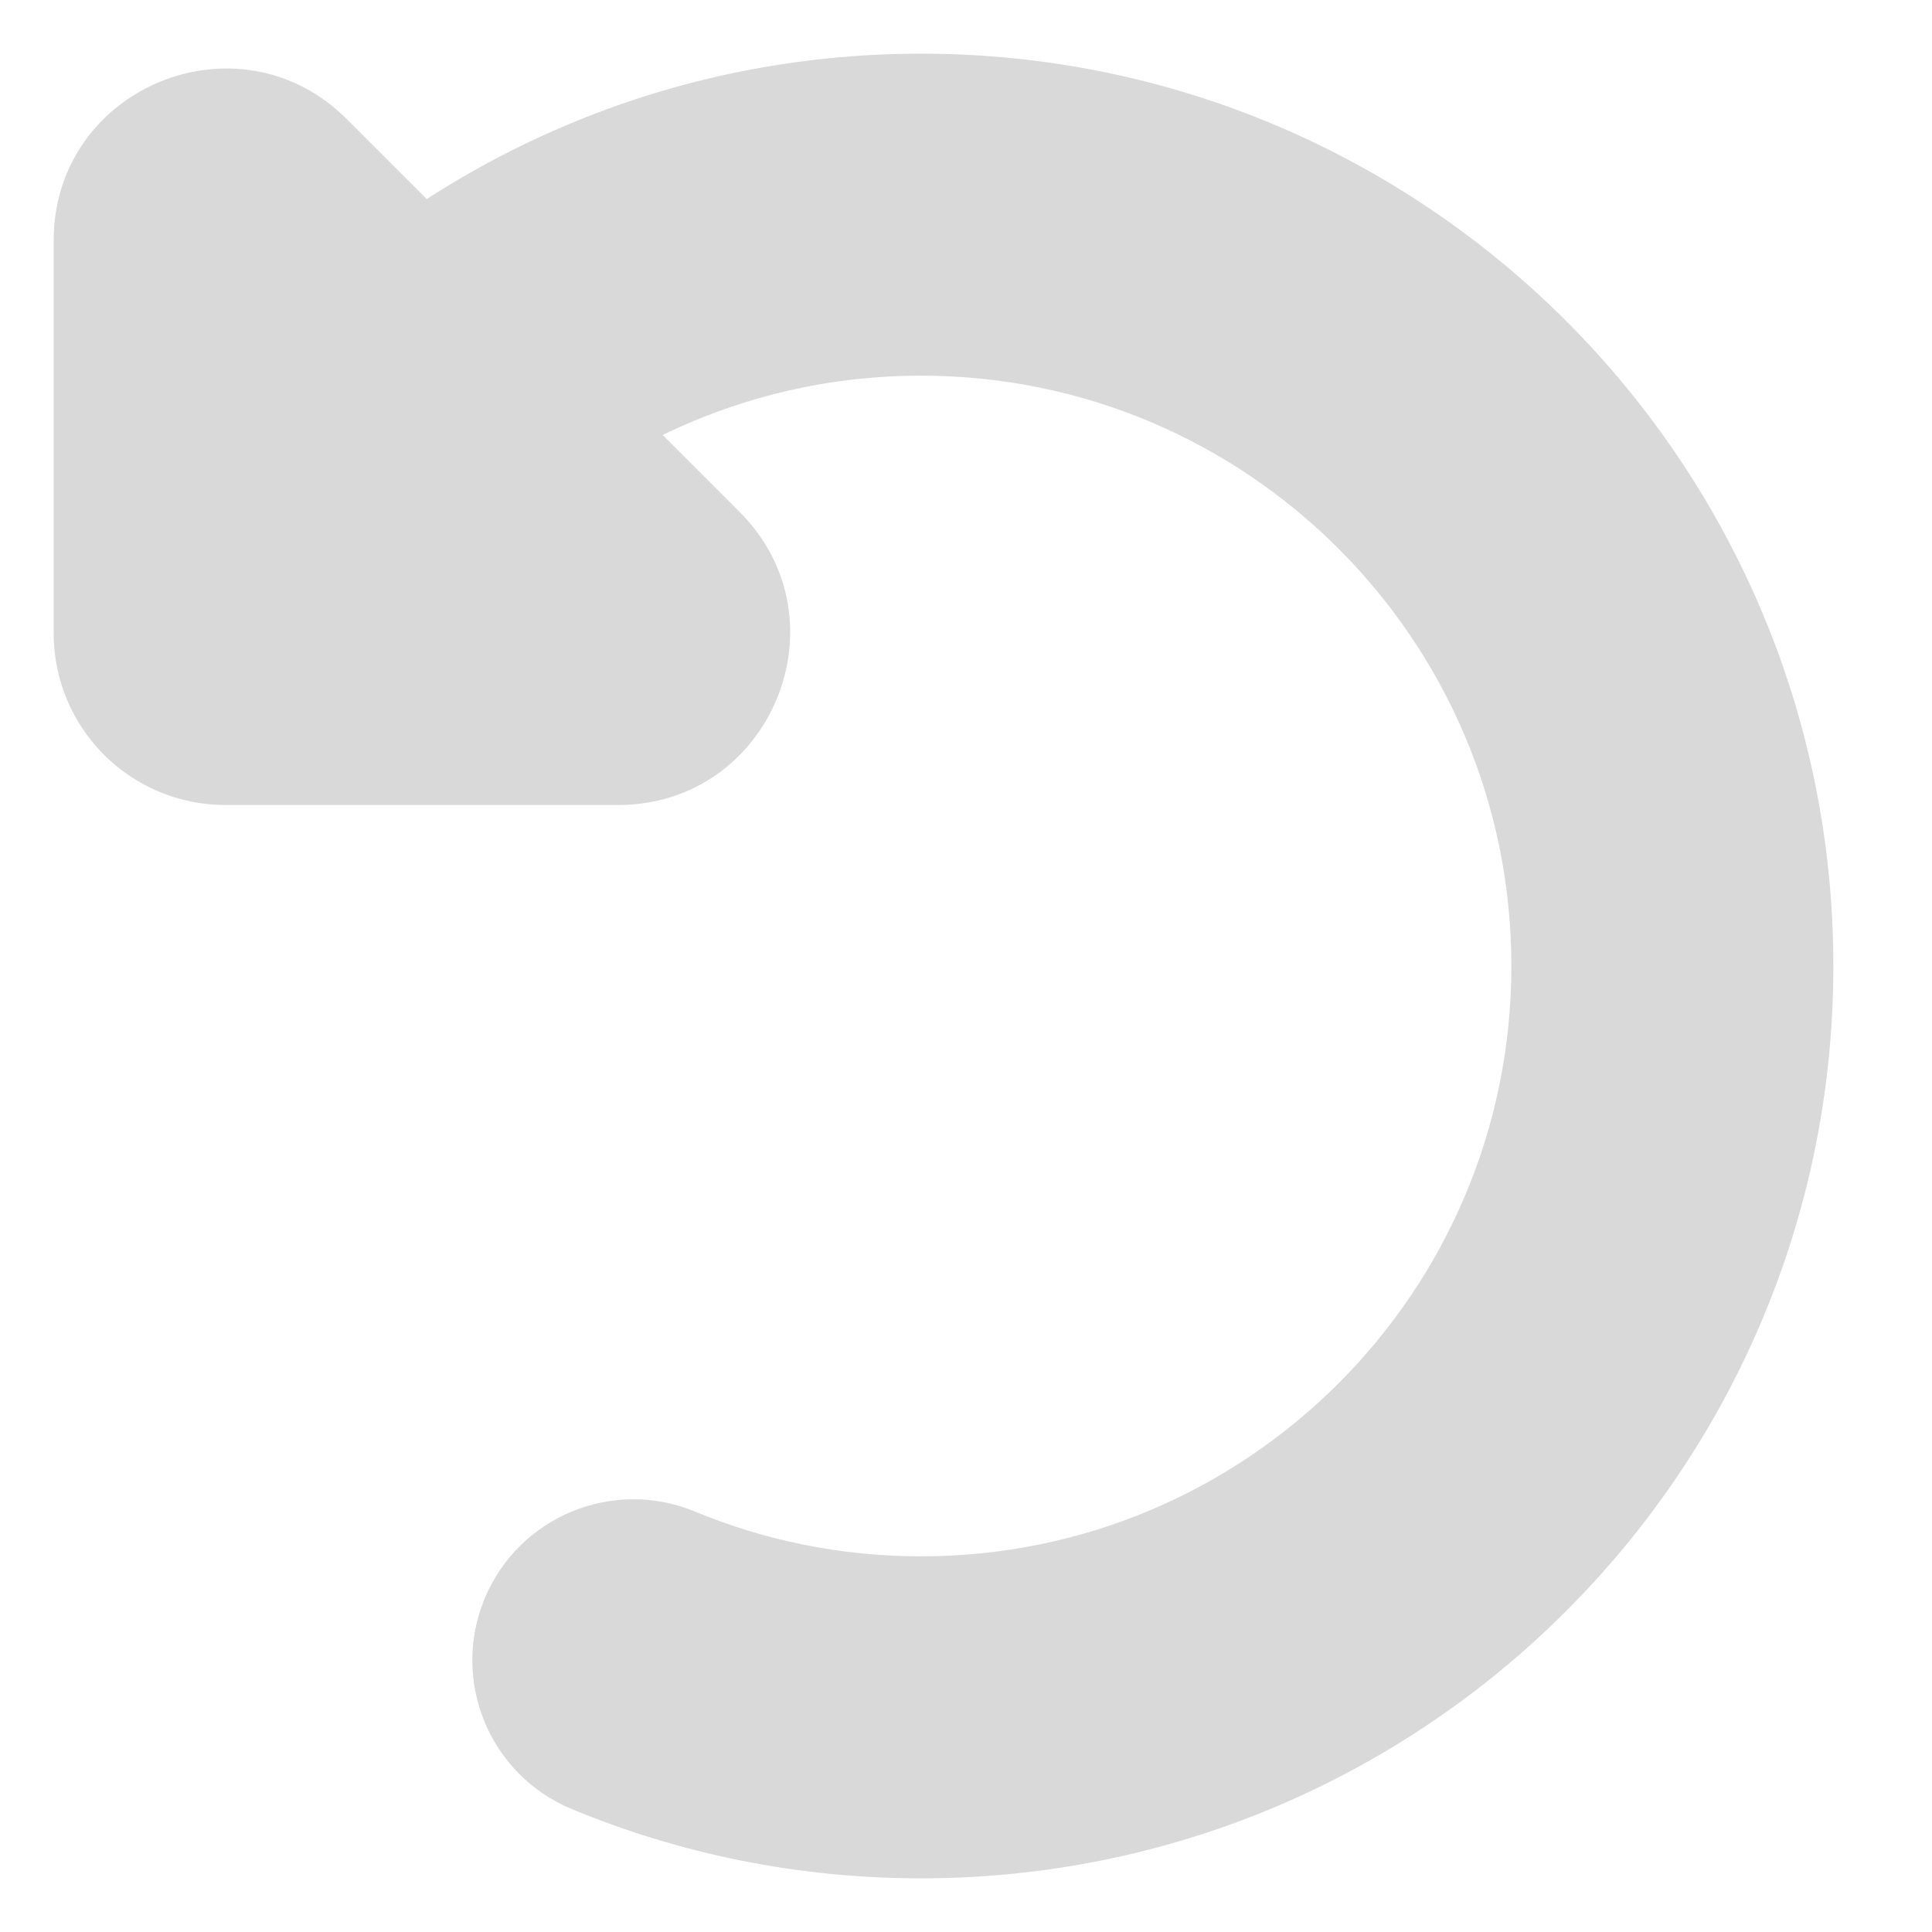 <svg width="18" height="18" viewBox="0 0 18 18" fill="none" xmlns="http://www.w3.org/2000/svg">
<path d="M13.532 4.052L12.471 5.112L12.471 5.112L13.532 4.052ZM6.475 14.083C5.71 13.766 4.833 14.129 4.515 14.894C4.198 15.659 4.561 16.537 5.326 16.854L6.475 14.083ZM2.17 2.171L3.231 1.11L2.17 2.171ZM4.69 5.112C5.687 4.115 7.061 3.5 8.581 3.5V0.5C6.233 0.5 4.105 1.454 2.568 2.992L4.69 5.112ZM8.581 3.5C10.101 3.5 11.474 4.115 12.471 5.112L14.593 2.992C13.056 1.454 10.928 0.5 8.581 0.5V3.5ZM12.471 5.112C13.467 6.109 14.081 7.481 14.081 9H17.081C17.081 6.654 16.128 4.528 14.593 2.992L12.471 5.112ZM14.081 9C14.081 10.519 13.467 11.892 12.47 12.889L14.591 15.01C16.128 13.474 17.081 11.347 17.081 9H14.081ZM12.47 12.889C11.473 13.886 10.1 14.5 8.581 14.5V17.5C10.927 17.5 13.055 16.547 14.591 15.01L12.47 12.889ZM8.581 14.5C7.832 14.5 7.122 14.351 6.475 14.083L5.326 16.854C6.33 17.271 7.431 17.5 8.581 17.5V14.5ZM3.5 5.9L3.5 2.241L0.5 2.242L0.5 5.9L3.5 5.9ZM1.11 3.231L4.769 6.89L6.89 4.769L3.231 1.11L1.11 3.231ZM5.759 4.5H2.1V7.5H5.759V4.5ZM4.769 6.89C3.887 6.008 4.511 4.5 5.759 4.5V7.5C7.184 7.5 7.898 5.776 6.89 4.769L4.769 6.89ZM3.5 2.241C3.5 3.489 1.992 4.113 1.11 3.231L3.231 1.11C2.223 0.102 0.499 0.816 0.5 2.242L3.5 2.241ZM0.5 5.9C0.5 6.784 1.216 7.5 2.1 7.5V4.5C2.873 4.5 3.5 5.127 3.5 5.9L0.5 5.9Z" fill="#D9D9D9"/>
</svg>
